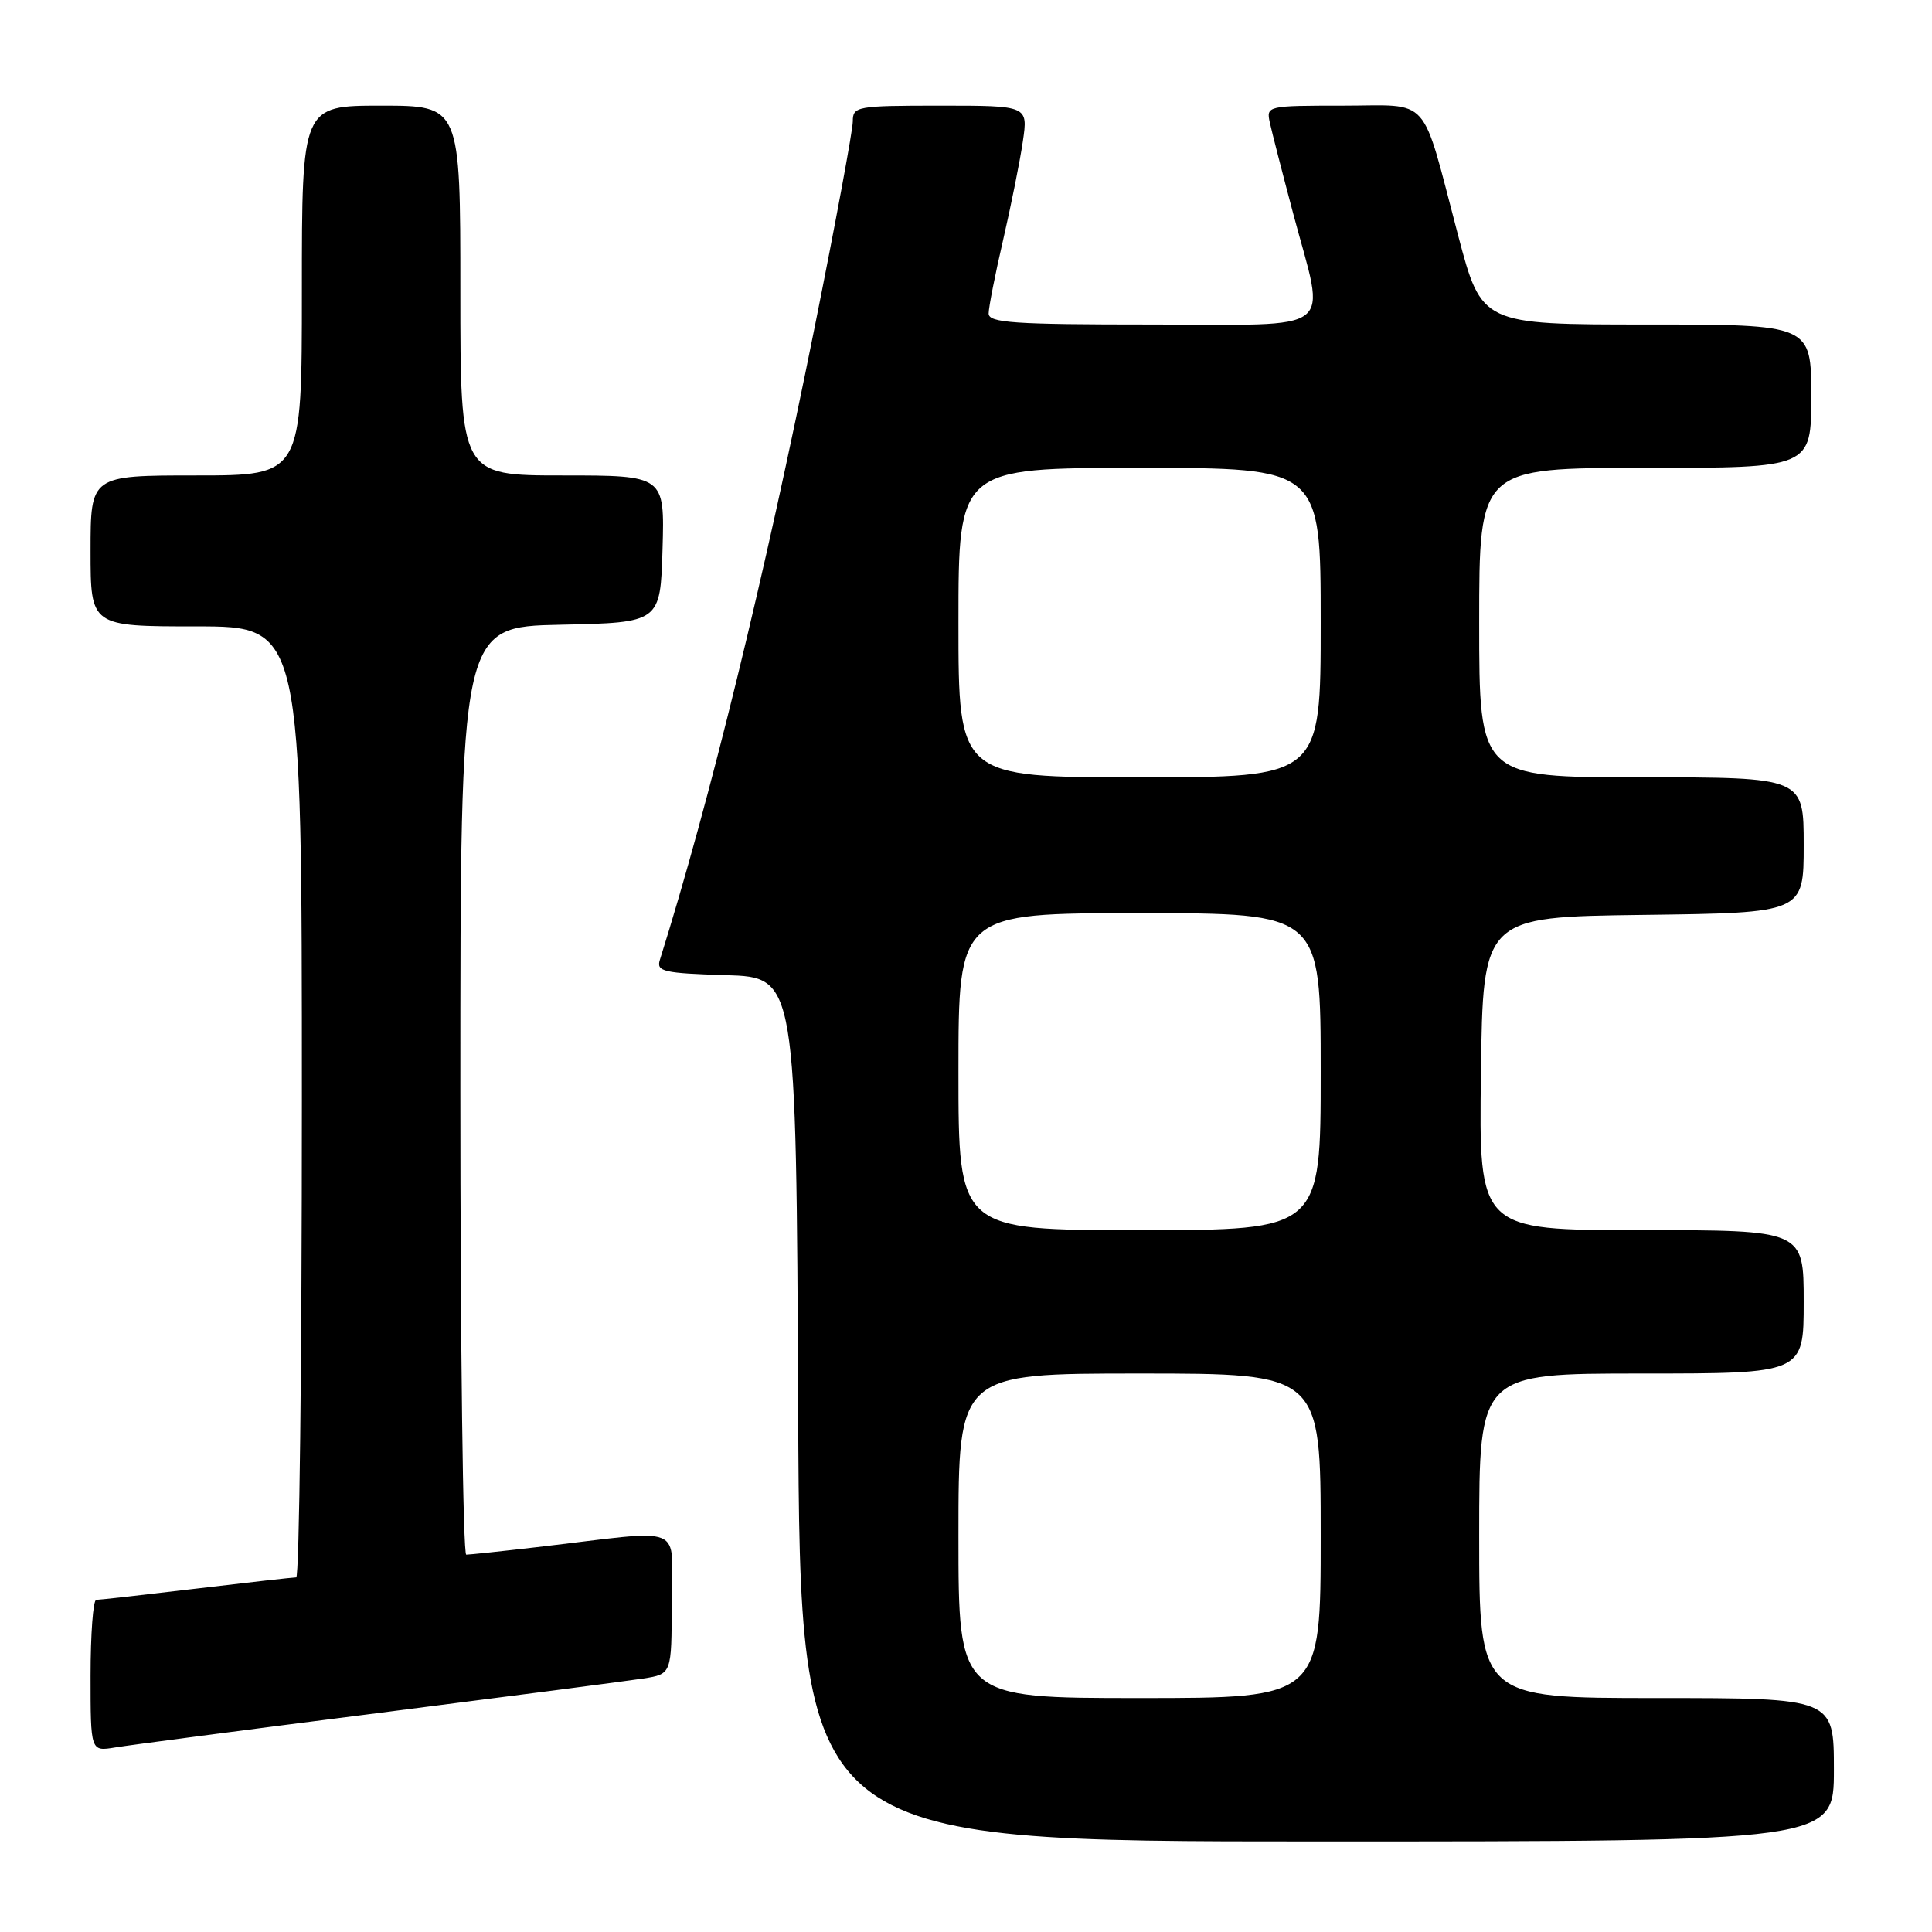 <?xml version="1.0" encoding="UTF-8" standalone="no"?>
<!DOCTYPE svg PUBLIC "-//W3C//DTD SVG 1.1//EN" "http://www.w3.org/Graphics/SVG/1.1/DTD/svg11.dtd" >
<svg xmlns="http://www.w3.org/2000/svg" xmlns:xlink="http://www.w3.org/1999/xlink" version="1.1" viewBox="0 0 256 256">
 <g >
 <path fill="currentColor"
d=" M 243.00 234.50 C 243.00 225.00 243.00 225.00 219.50 225.00 C 196.00 225.00 196.00 225.00 196.00 203.50 C 196.00 182.00 196.00 182.00 217.50 182.00 C 239.00 182.00 239.00 182.00 239.00 172.50 C 239.00 163.00 239.00 163.00 217.48 163.00 C 195.96 163.00 195.96 163.00 196.23 142.25 C 196.50 121.50 196.50 121.50 217.75 121.23 C 239.00 120.96 239.00 120.96 239.00 111.98 C 239.00 103.00 239.00 103.00 217.50 103.00 C 196.00 103.00 196.00 103.00 196.00 82.50 C 196.00 62.00 196.00 62.00 218.00 62.00 C 240.00 62.00 240.00 62.00 240.00 52.50 C 240.00 43.00 240.00 43.00 218.17 43.00 C 196.33 43.00 196.33 43.00 193.21 31.20 C 188.21 12.25 189.77 14.00 177.91 14.00 C 167.91 14.00 167.77 14.03 168.26 16.25 C 168.53 17.49 169.93 22.94 171.37 28.36 C 175.67 44.50 177.60 43.00 152.50 43.00 C 134.31 43.00 131.00 42.78 131.00 41.54 C 131.00 40.74 131.86 36.35 132.92 31.79 C 133.97 27.23 135.15 21.36 135.53 18.75 C 136.23 14.00 136.23 14.00 124.61 14.00 C 113.50 14.00 113.00 14.09 113.00 16.09 C 113.00 17.24 110.73 29.50 107.95 43.34 C 101.28 76.60 94.05 106.14 87.43 127.21 C 86.95 128.73 87.94 128.96 96.19 129.21 C 105.50 129.50 105.50 129.50 105.76 186.75 C 106.02 244.00 106.02 244.00 174.51 244.00 C 243.00 244.00 243.00 244.00 243.00 234.50 Z  M 50.00 227.00 C 67.33 224.79 83.19 222.73 85.25 222.41 C 89.00 221.82 89.00 221.82 89.00 212.38 C 89.00 201.69 91.36 202.66 71.03 205.02 C 66.37 205.56 62.20 206.00 61.78 206.00 C 61.35 206.00 61.00 178.34 61.00 144.53 C 61.00 83.06 61.00 83.06 74.25 82.78 C 87.50 82.50 87.50 82.50 87.79 72.75 C 88.07 63.00 88.07 63.00 74.54 63.00 C 61.00 63.00 61.00 63.00 61.00 38.50 C 61.00 14.00 61.00 14.00 50.50 14.00 C 40.00 14.00 40.00 14.00 40.00 38.50 C 40.00 63.00 40.00 63.00 26.00 63.00 C 12.00 63.00 12.00 63.00 12.00 73.00 C 12.00 83.00 12.00 83.00 26.00 83.00 C 40.00 83.00 40.00 83.00 40.00 146.00 C 40.00 180.65 39.66 209.00 39.25 209.01 C 38.84 209.01 32.88 209.68 26.00 210.50 C 19.12 211.32 13.16 211.99 12.75 211.99 C 12.34 212.00 12.00 216.52 12.00 222.05 C 12.00 232.09 12.00 232.09 15.25 231.55 C 17.04 231.25 32.67 229.20 50.00 227.00 Z  M 127.00 203.50 C 127.00 182.00 127.00 182.00 151.00 182.00 C 175.00 182.00 175.00 182.00 175.00 203.50 C 175.00 225.00 175.00 225.00 151.00 225.00 C 127.00 225.00 127.00 225.00 127.00 203.50 Z  M 127.00 142.00 C 127.00 121.00 127.00 121.00 151.00 121.00 C 175.00 121.00 175.00 121.00 175.00 142.00 C 175.00 163.00 175.00 163.00 151.00 163.00 C 127.00 163.00 127.00 163.00 127.00 142.00 Z  M 127.00 82.50 C 127.00 62.00 127.00 62.00 151.00 62.00 C 175.00 62.00 175.00 62.00 175.00 82.50 C 175.00 103.00 175.00 103.00 151.00 103.00 C 127.00 103.00 127.00 103.00 127.00 82.50 Z "/>
</g>
</svg>